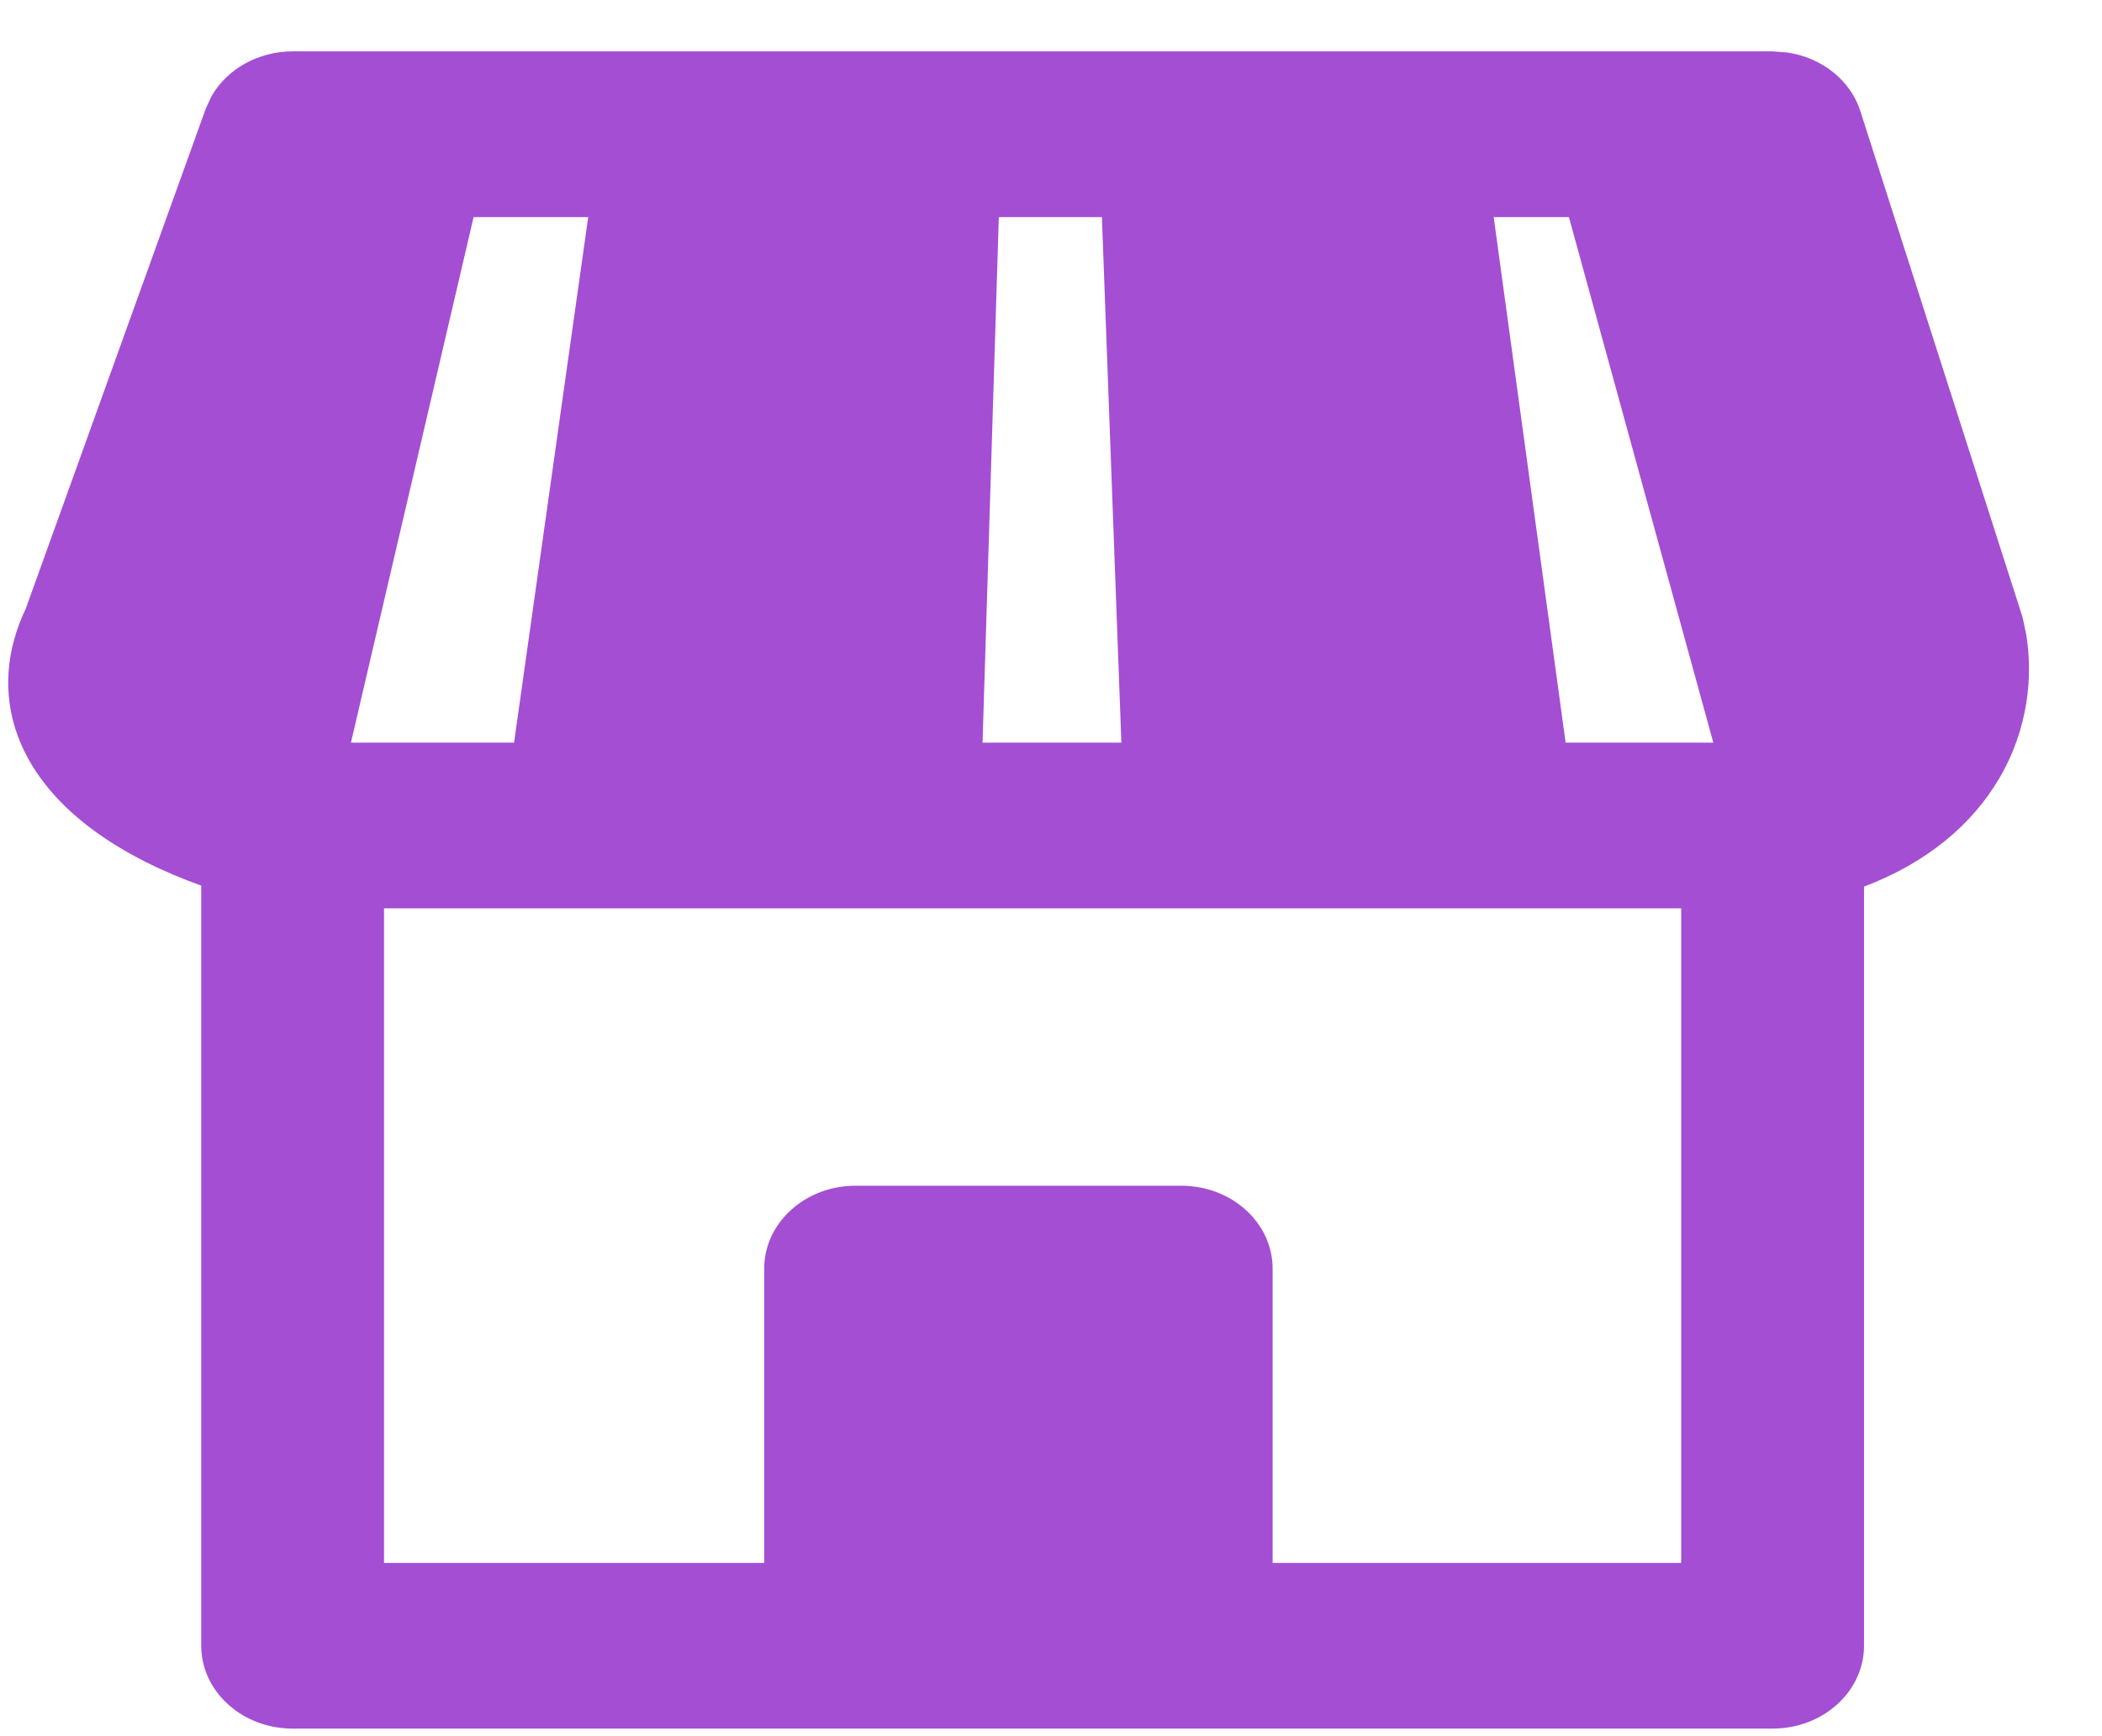 <svg width="23" height="19" viewBox="0 0 23 19" fill="none" xmlns="http://www.w3.org/2000/svg">
    <path d="M19.56 0.575C19.934 0.631 20.247 0.877 20.356 1.216L22.119 6.718L22.132 6.76L22.17 6.94C22.244 7.38 22.202 7.963 21.875 8.519C21.58 9.021 21.091 9.438 20.396 9.703V18.01C20.396 18.511 19.948 18.917 19.396 18.917H3.202C2.65 18.917 2.202 18.511 2.202 18.01V9.692C1.798 9.547 1.365 9.343 0.999 9.068C0.682 8.83 0.356 8.495 0.192 8.047C0.029 7.598 0.062 7.121 0.283 6.658L2.252 1.188L2.314 1.054C2.483 0.756 2.824 0.563 3.202 0.562H19.396L19.56 0.575ZM4.202 17.104H8.362V13.883C8.362 13.382 8.81 12.976 9.362 12.976H12.925C13.477 12.976 13.925 13.382 13.925 13.883V17.104H18.396V9.94H4.202V17.104ZM3.84 8.127H5.625L6.436 2.376H5.182L3.84 8.127ZM10.751 8.127H12.27L12.057 2.376H10.929L10.751 8.127ZM17.131 8.127H18.747L17.167 2.376H16.344L17.131 8.127Z" fill="#A44ED3"/>
</svg>

